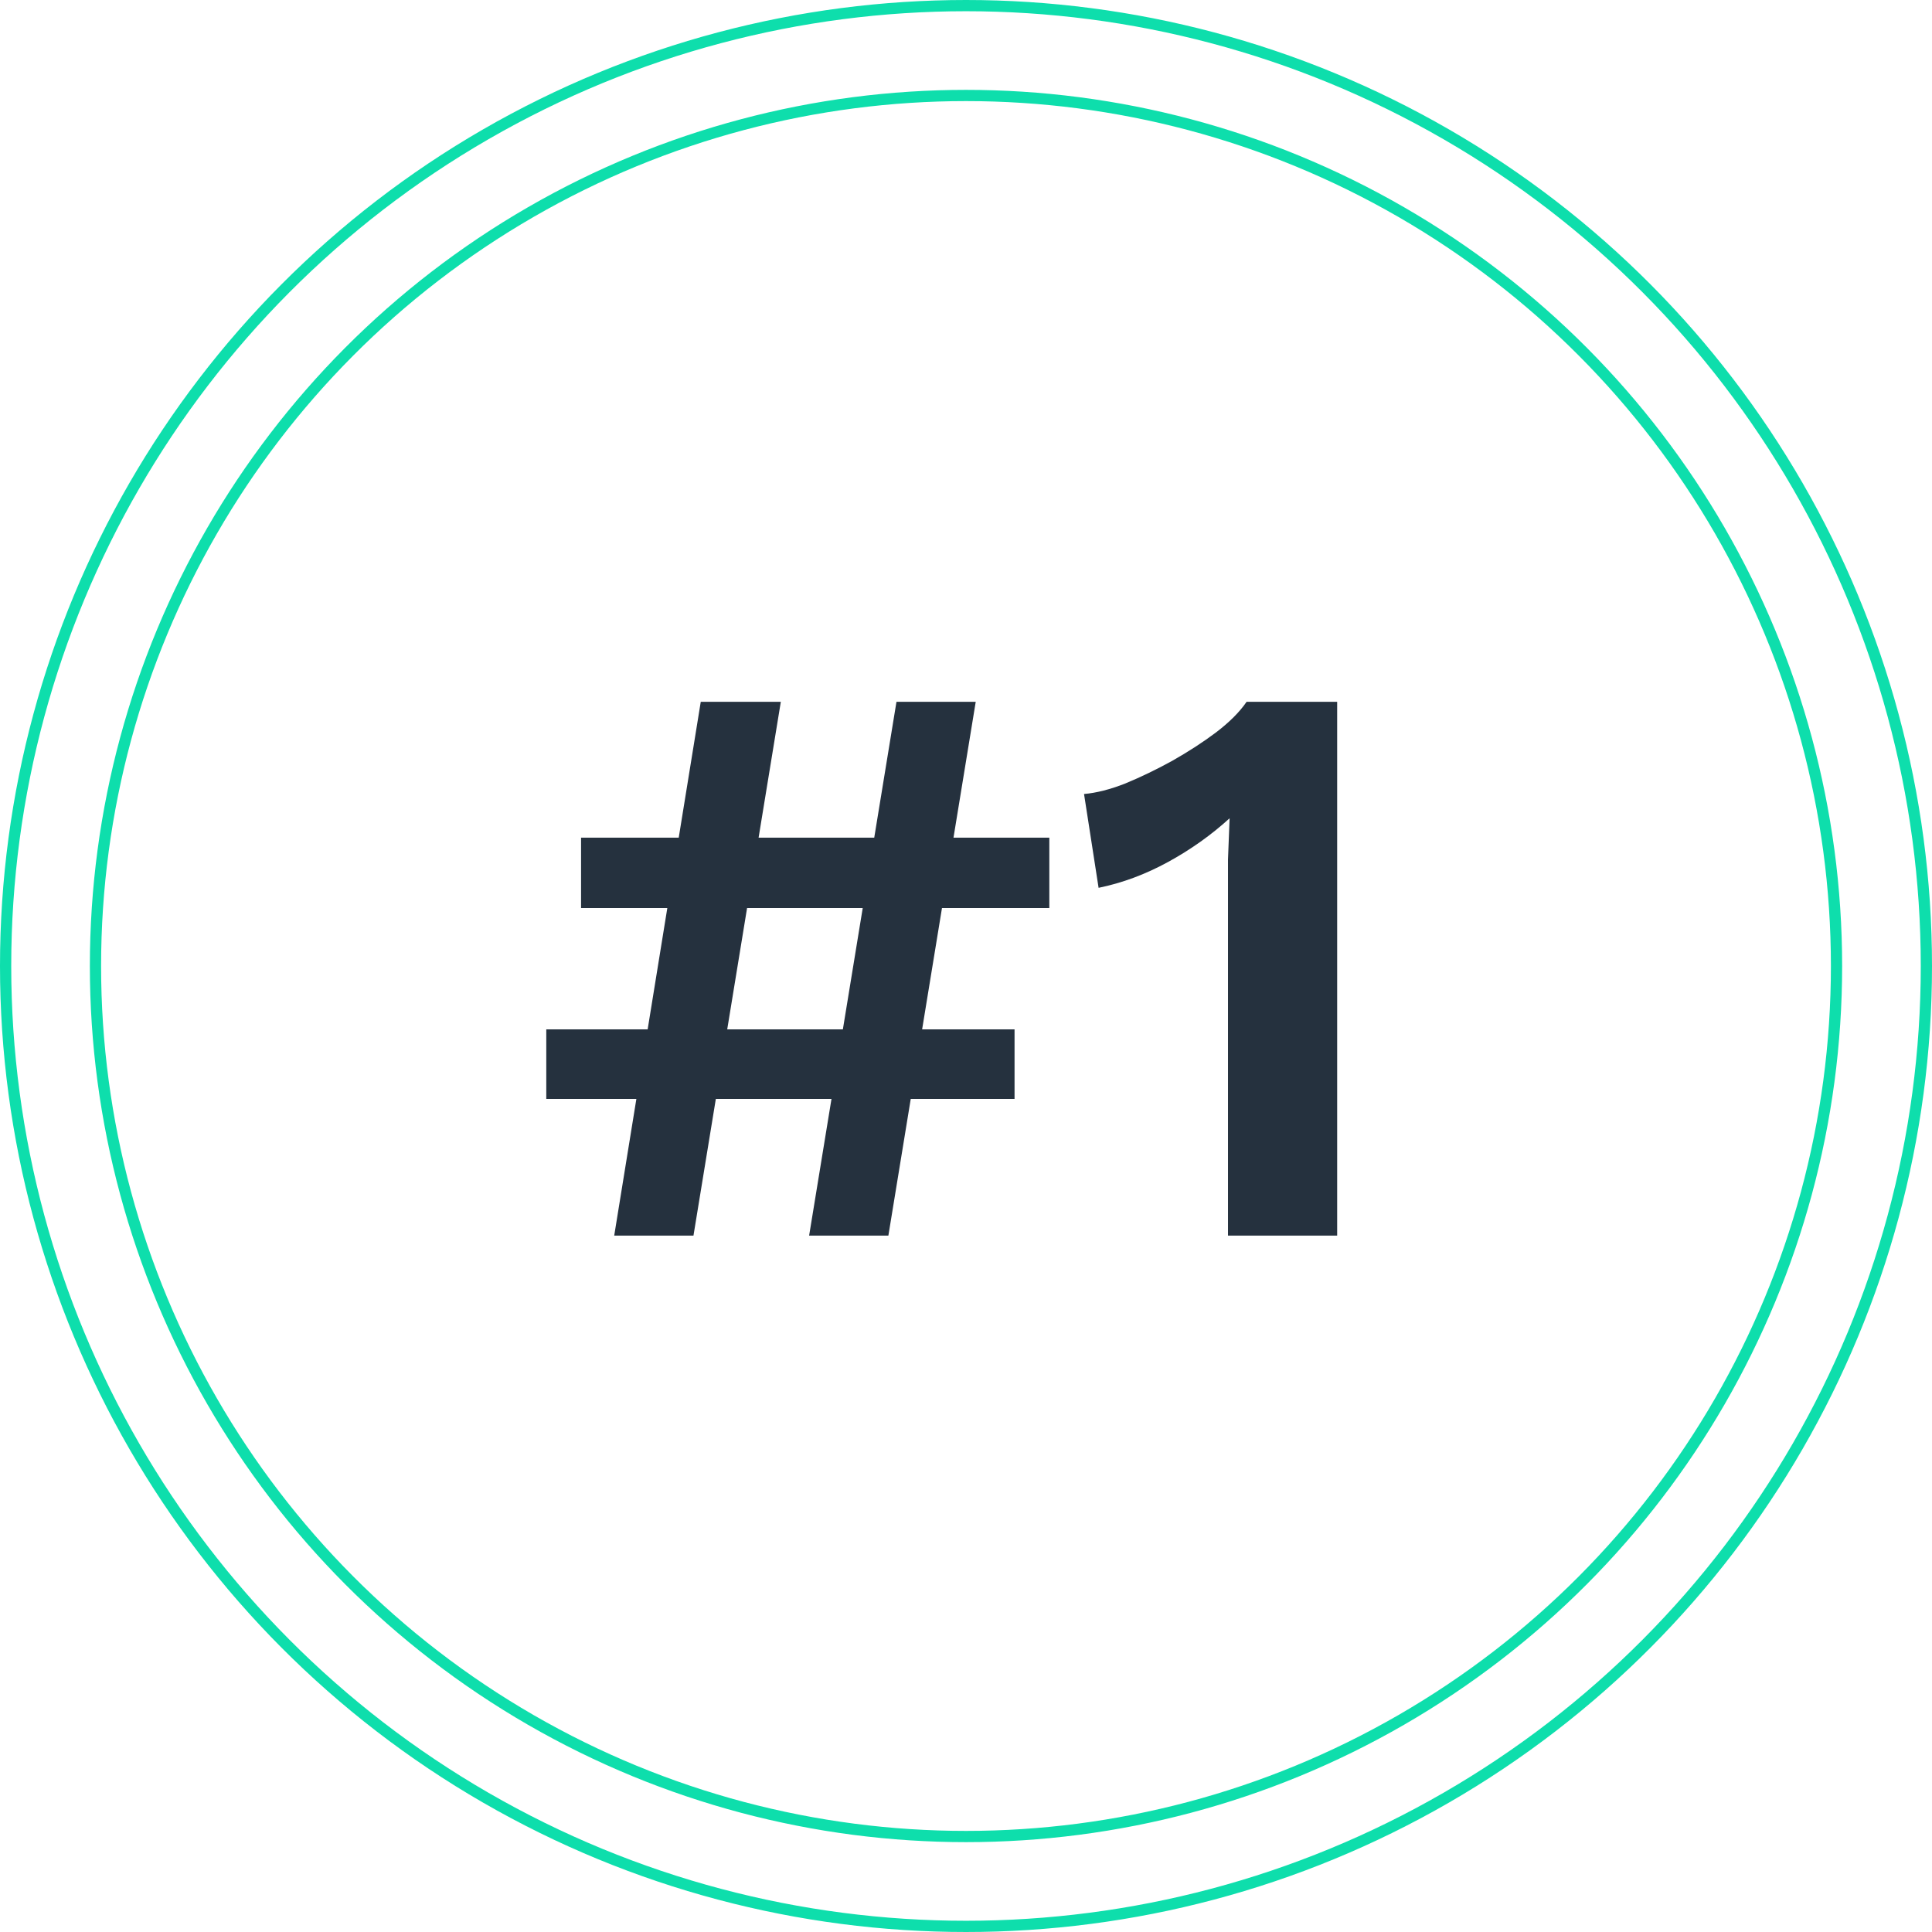 <svg width="86" height="86" viewBox="0 0 86 86" fill="none" xmlns="http://www.w3.org/2000/svg">
<circle cx="43" cy="43" r="42.75" stroke="#0EDEAC" stroke-width="0.5"/>
<circle cx="43" cy="43" r="38.75" stroke="#0EDEAC" stroke-width="0.5"/>
<path d="M43.433 31.24L39.545 55H36.017L39.905 31.24H43.433ZM45.161 45.82V48.916H24.317V45.82H45.161ZM34.757 31.24L30.869 55H27.341L31.193 31.24H34.757ZM46.709 37.288V40.42H25.865V37.288H46.709ZM54.662 55V39.952C54.662 39.4 54.662 38.836 54.662 38.26C54.686 37.66 54.71 37.048 54.734 36.424C53.918 37.168 53.006 37.816 51.998 38.368C50.99 38.92 49.958 39.304 48.902 39.52L48.254 35.344C48.806 35.296 49.418 35.14 50.09 34.876C50.786 34.588 51.482 34.252 52.178 33.868C52.898 33.46 53.546 33.04 54.122 32.608C54.722 32.152 55.178 31.696 55.49 31.24H59.522V55H54.662Z" fill="#25313E"/>
</svg>
